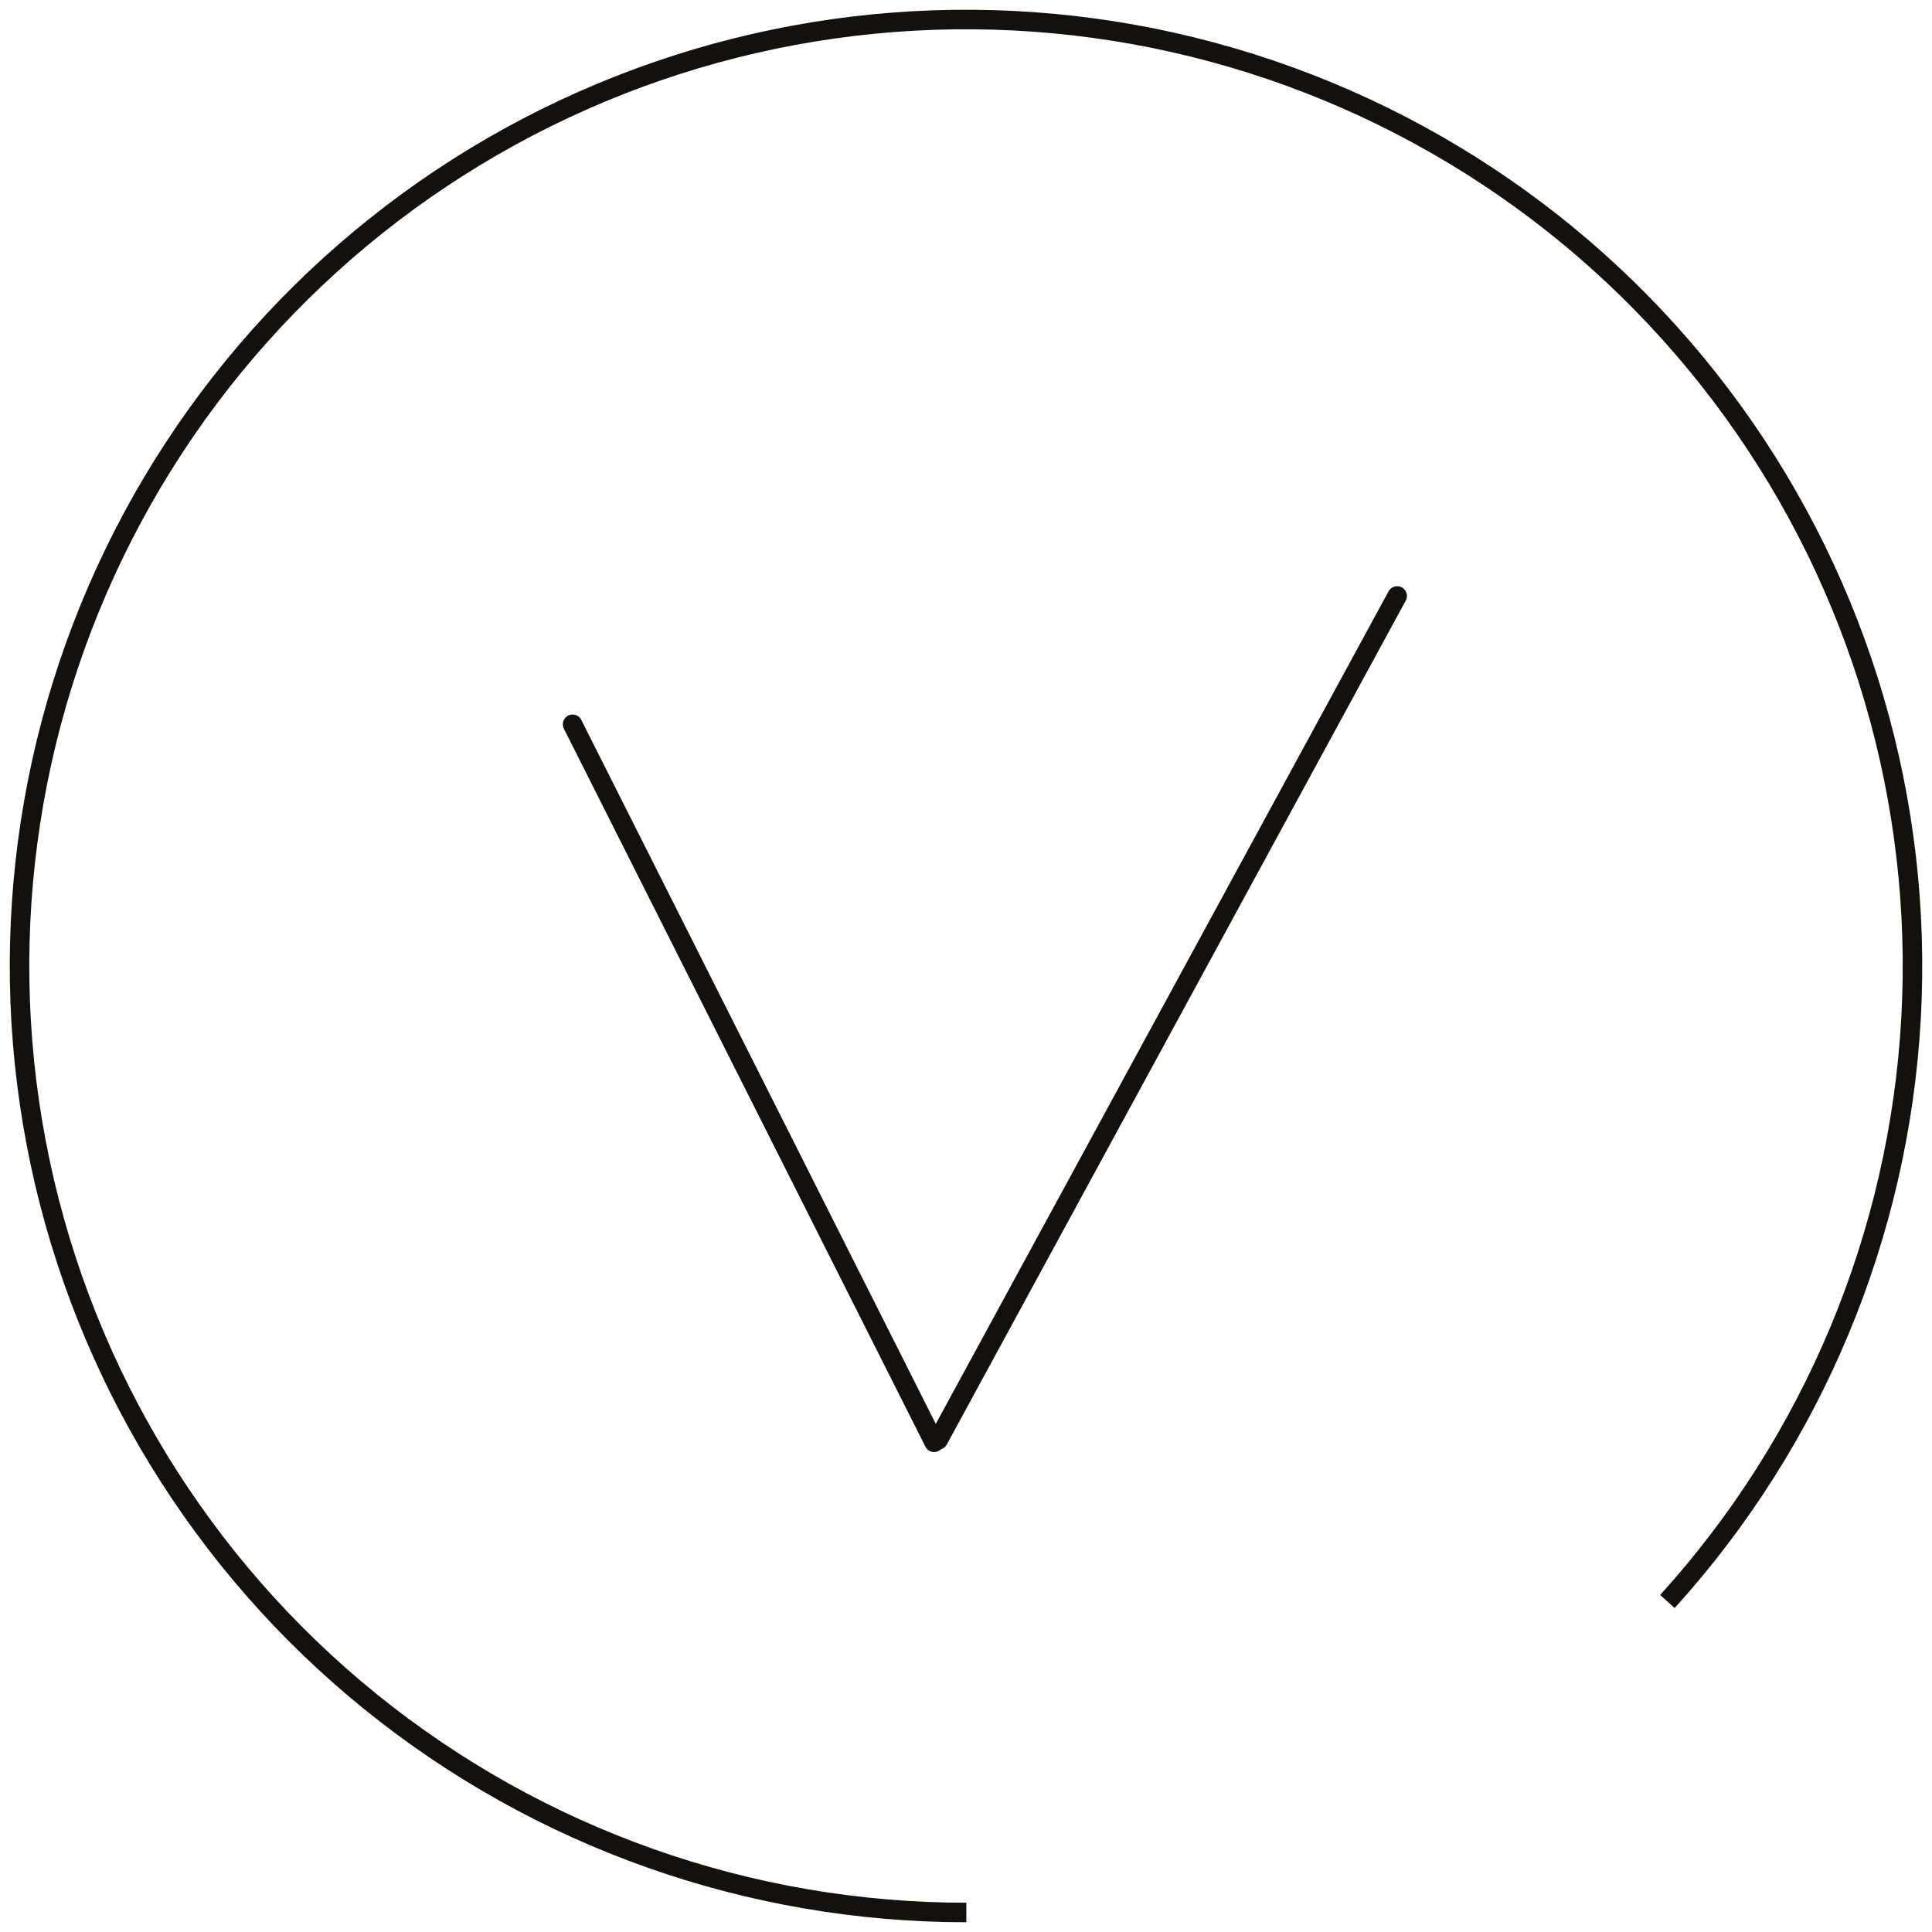 <svg width="99" height="99" viewBox="0 0 99 99" fill="none" xmlns="http://www.w3.org/2000/svg">
<path d="M49.518 98C38.399 98.004 27.616 94.188 18.976 87.19C10.335 80.192 4.361 70.437 2.055 59.56C-0.251 48.683 1.25 37.343 6.307 27.441C11.364 17.539 19.67 9.675 29.834 5.166C39.998 0.657 51.403 -0.222 62.138 2.675C72.873 5.573 82.286 12.071 88.801 21.081C95.317 30.091 98.538 41.066 97.927 52.168C97.315 63.271 92.907 73.826 85.441 82.065" stroke="#14110D" stroke-miterlimit="10"/>
<path d="M47.867 73.906L29.34 37.114" stroke="#14110D" stroke-miterlimit="10" stroke-linecap="round"/>
<path d="M48.074 73.785L71.594 30.538" stroke="#14110D" stroke-miterlimit="10" stroke-linecap="round"/>
</svg>

